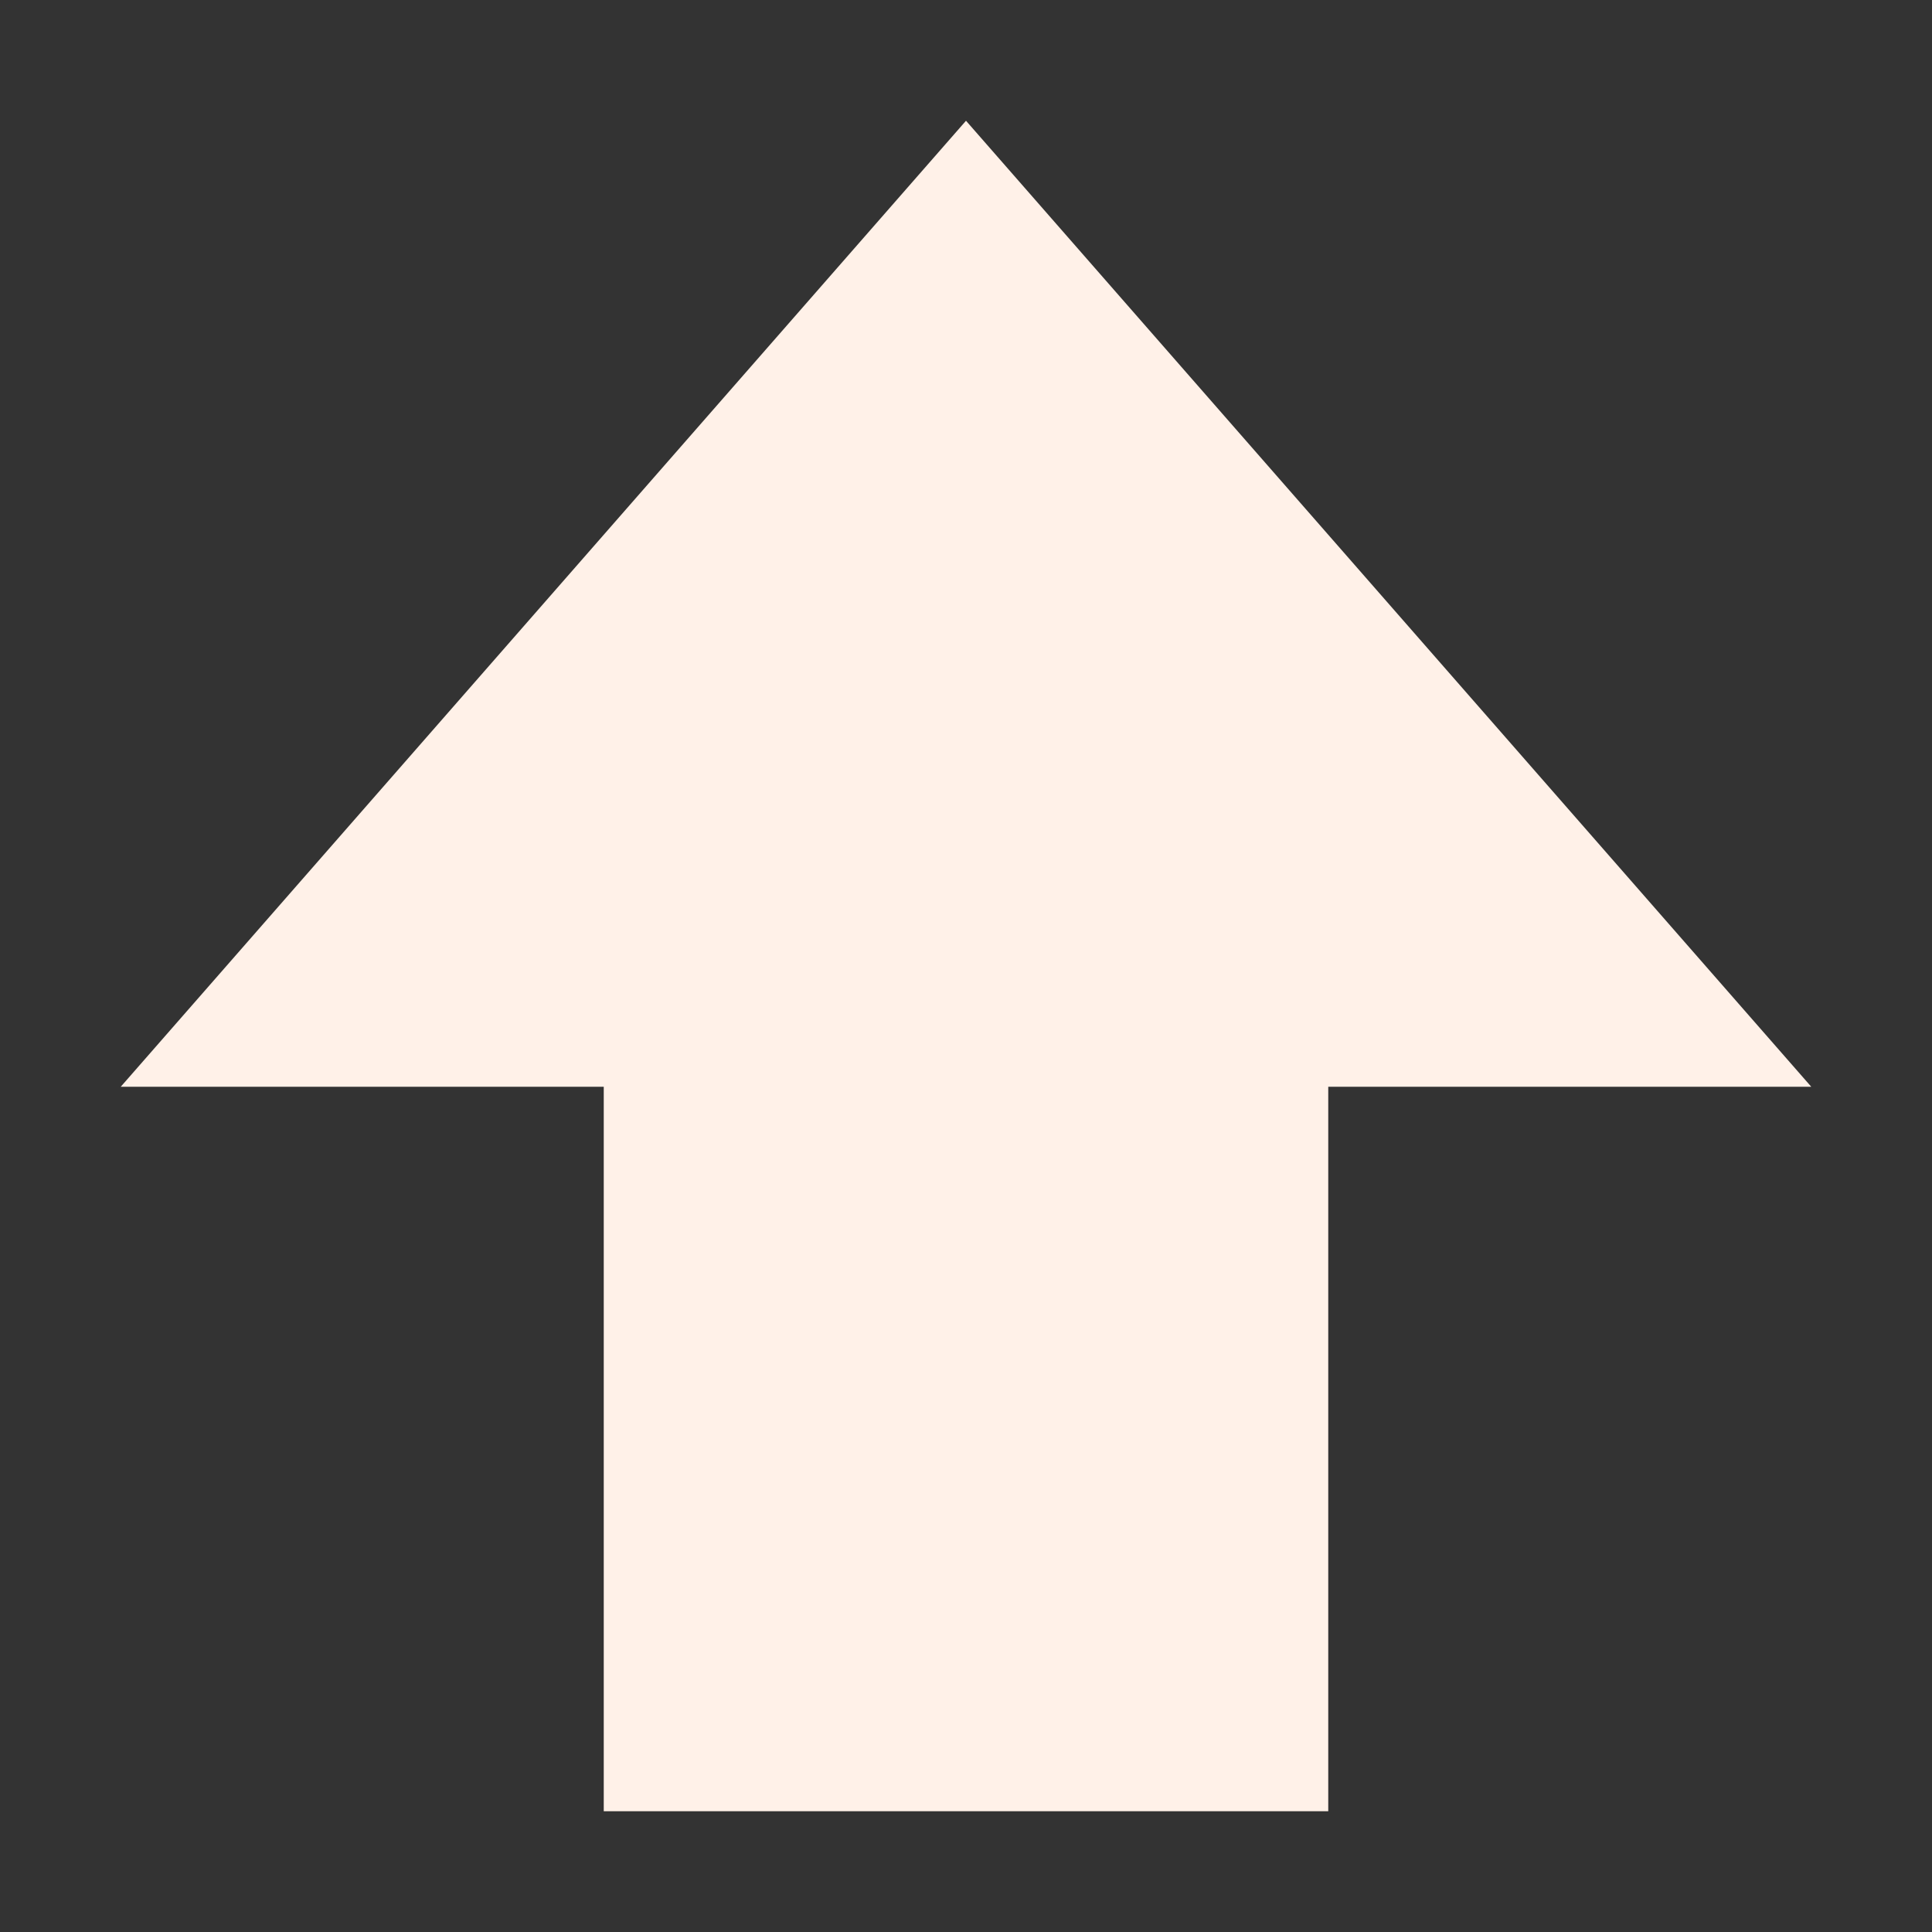 <svg xmlns="http://www.w3.org/2000/svg" width="16" height="16" version="1.1">
 <rect width="100%" height="100%" fill="#333333" stroke="none"/>
 <path style="fill:#fff1e8" d="M 11,15 V 9 h 4 L 8,1 1,9 h 4 v 6 z"/>
</svg>
